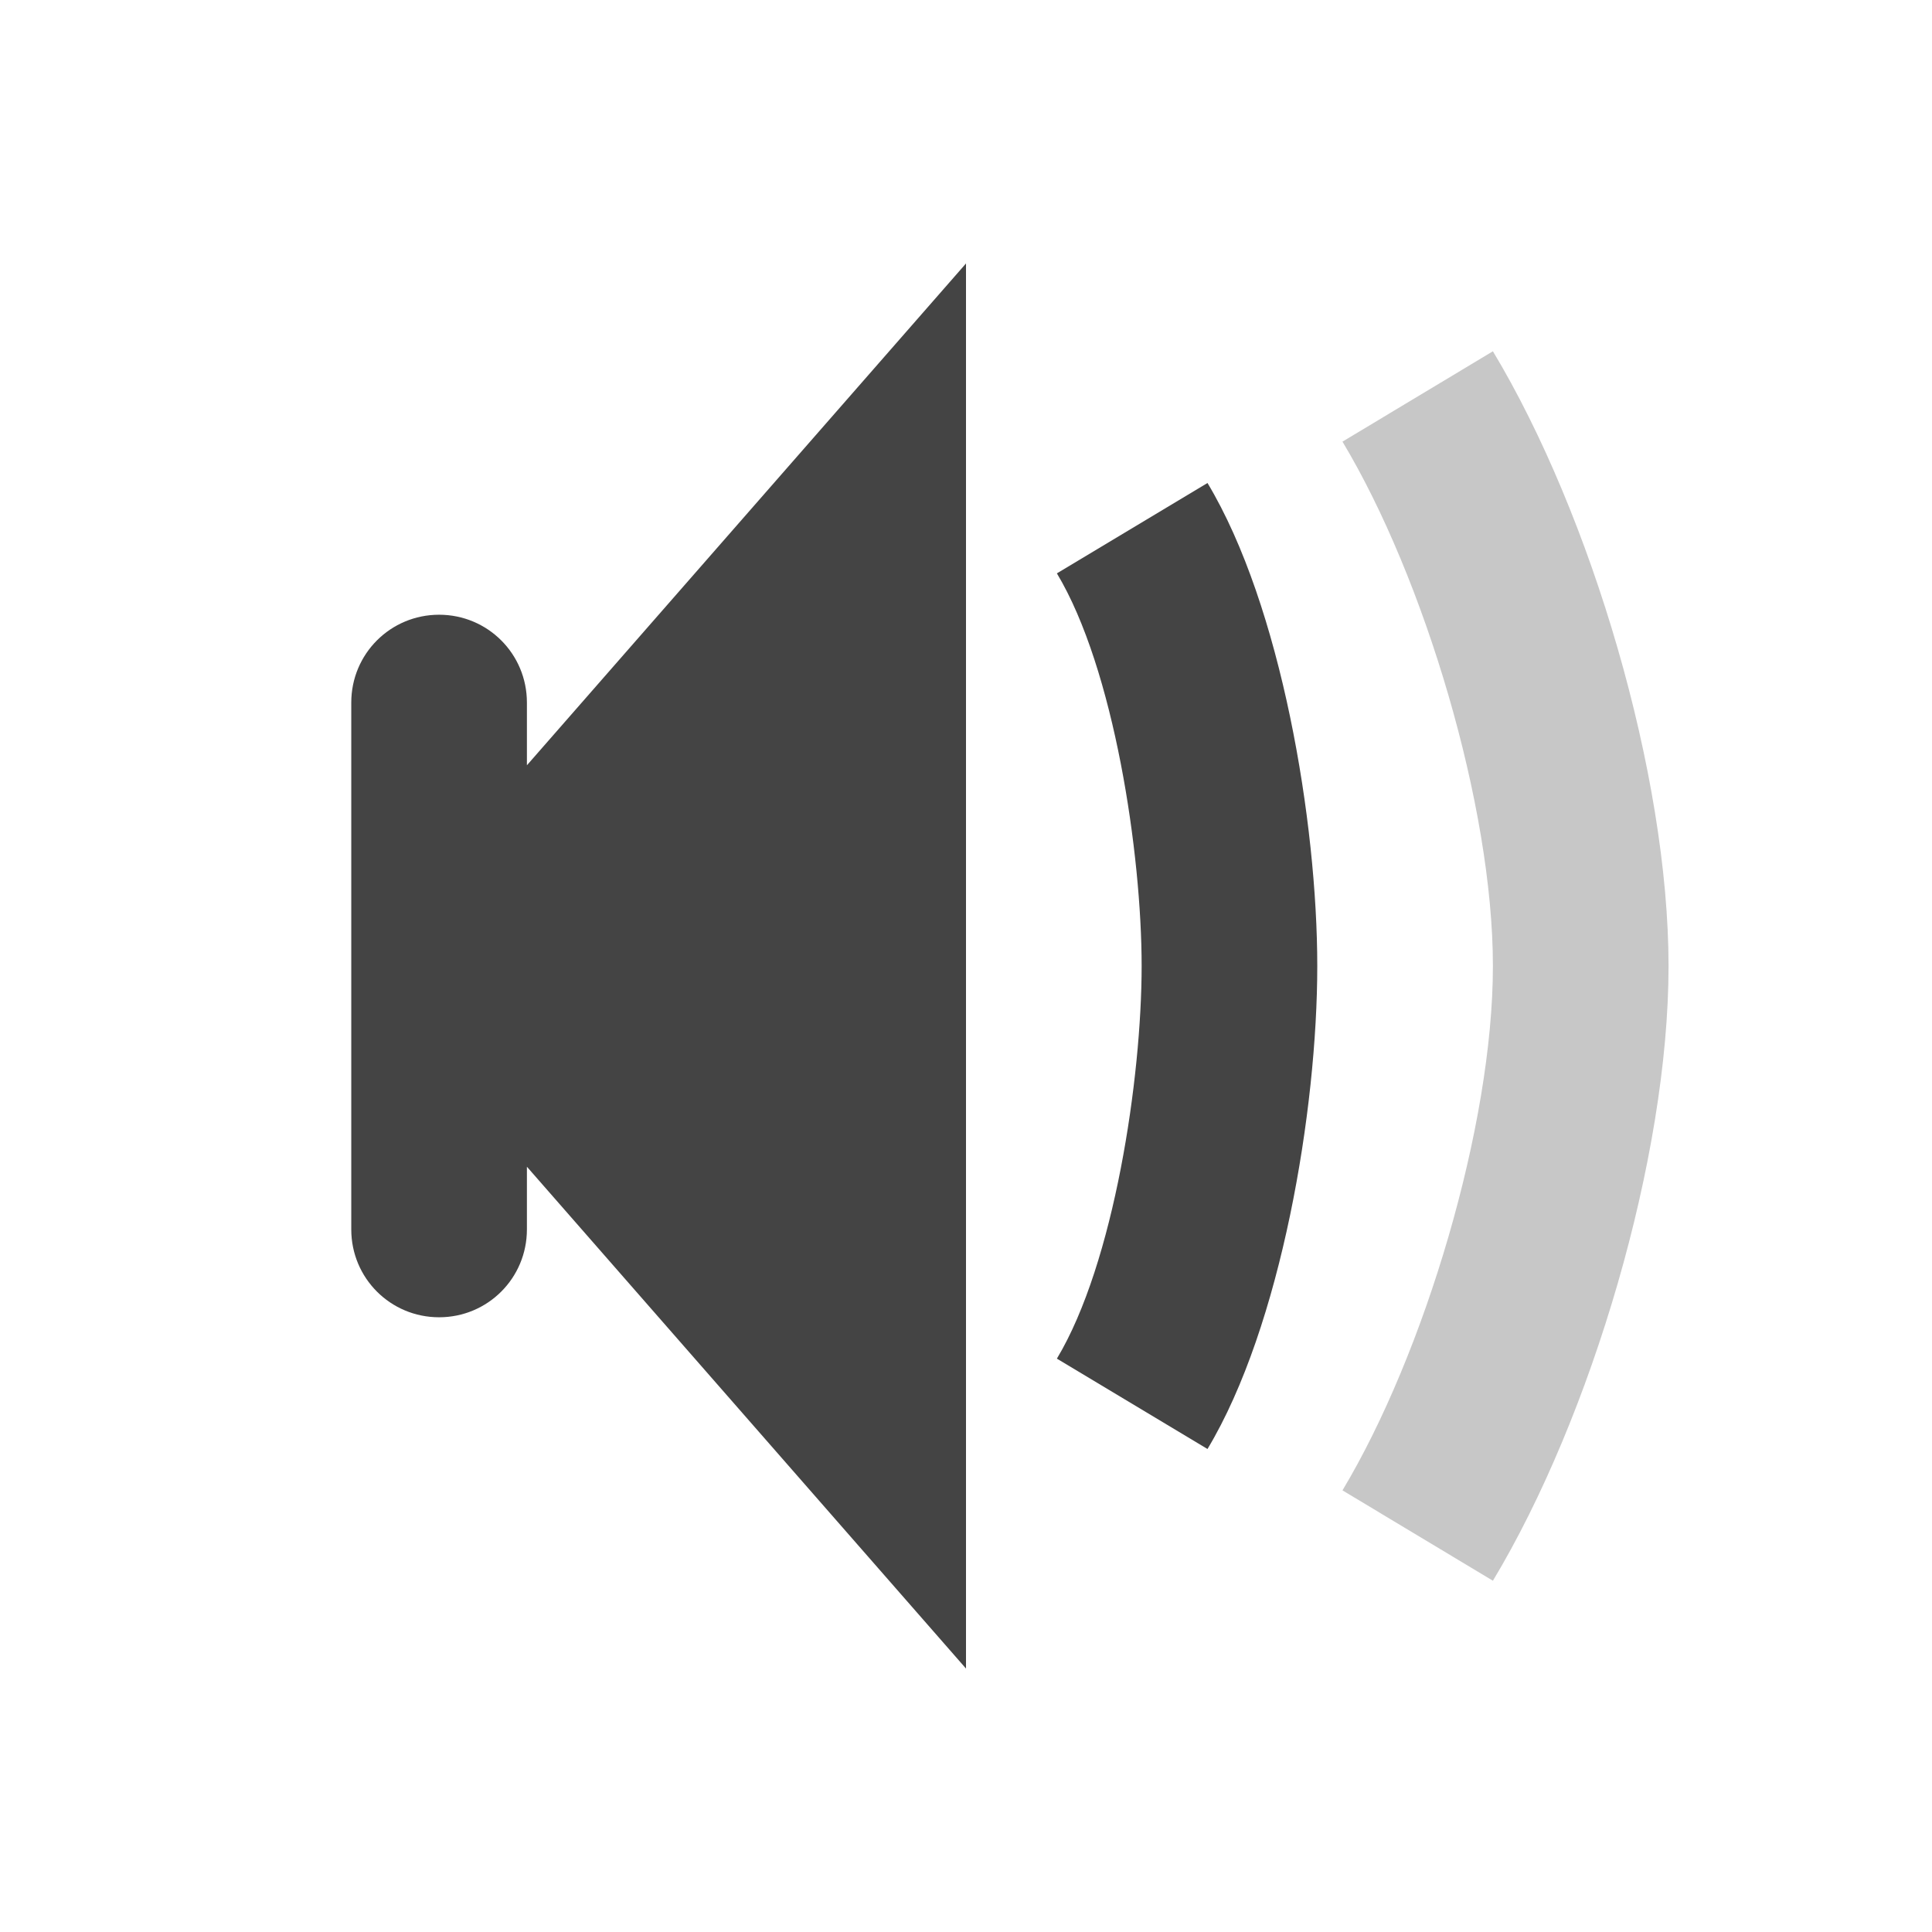 <svg width="22" height="22" version="1.1" xmlns="http://www.w3.org/2000/svg">
<defs>
<style id="current-color-scheme" type="text/css">.ColorScheme-Text { color:#dfdfdf; } .ColorScheme-Highlight { color:#4285f4; }</style>
</defs>
<g fill="#444">
<path d="m17 4-1.713 1.029c0.934 1.556 1.713 4.156 1.713 5.971 1.8e-4 1.815-0.779 4.415-1.713 5.971l1.713 1.029c1.122-1.866 2-4.823 2-7-4e-4 -2.177-0.878-5.134-2-7z" enable-background="new" opacity=".3"/>
<path d="m13.75 5.5-1.715 1.029c0.654 1.089 0.965 3.2 0.965 4.471-1e-5 1.27-0.311 3.382-0.965 4.471l1.715 1.029c0.841-1.4 1.25-3.867 1.25-5.5s-0.409-4.1-1.25-5.5z" enable-background="new"/>
<path d="m11 3-7 8 7 8zm-5 5c0-0.554-0.446-1-1-1s-1 0.446-1 1v6c0 0.554 0.446 1 1 1s1-0.446 1-1z" enable-background="new"/>
</g>
</svg>
